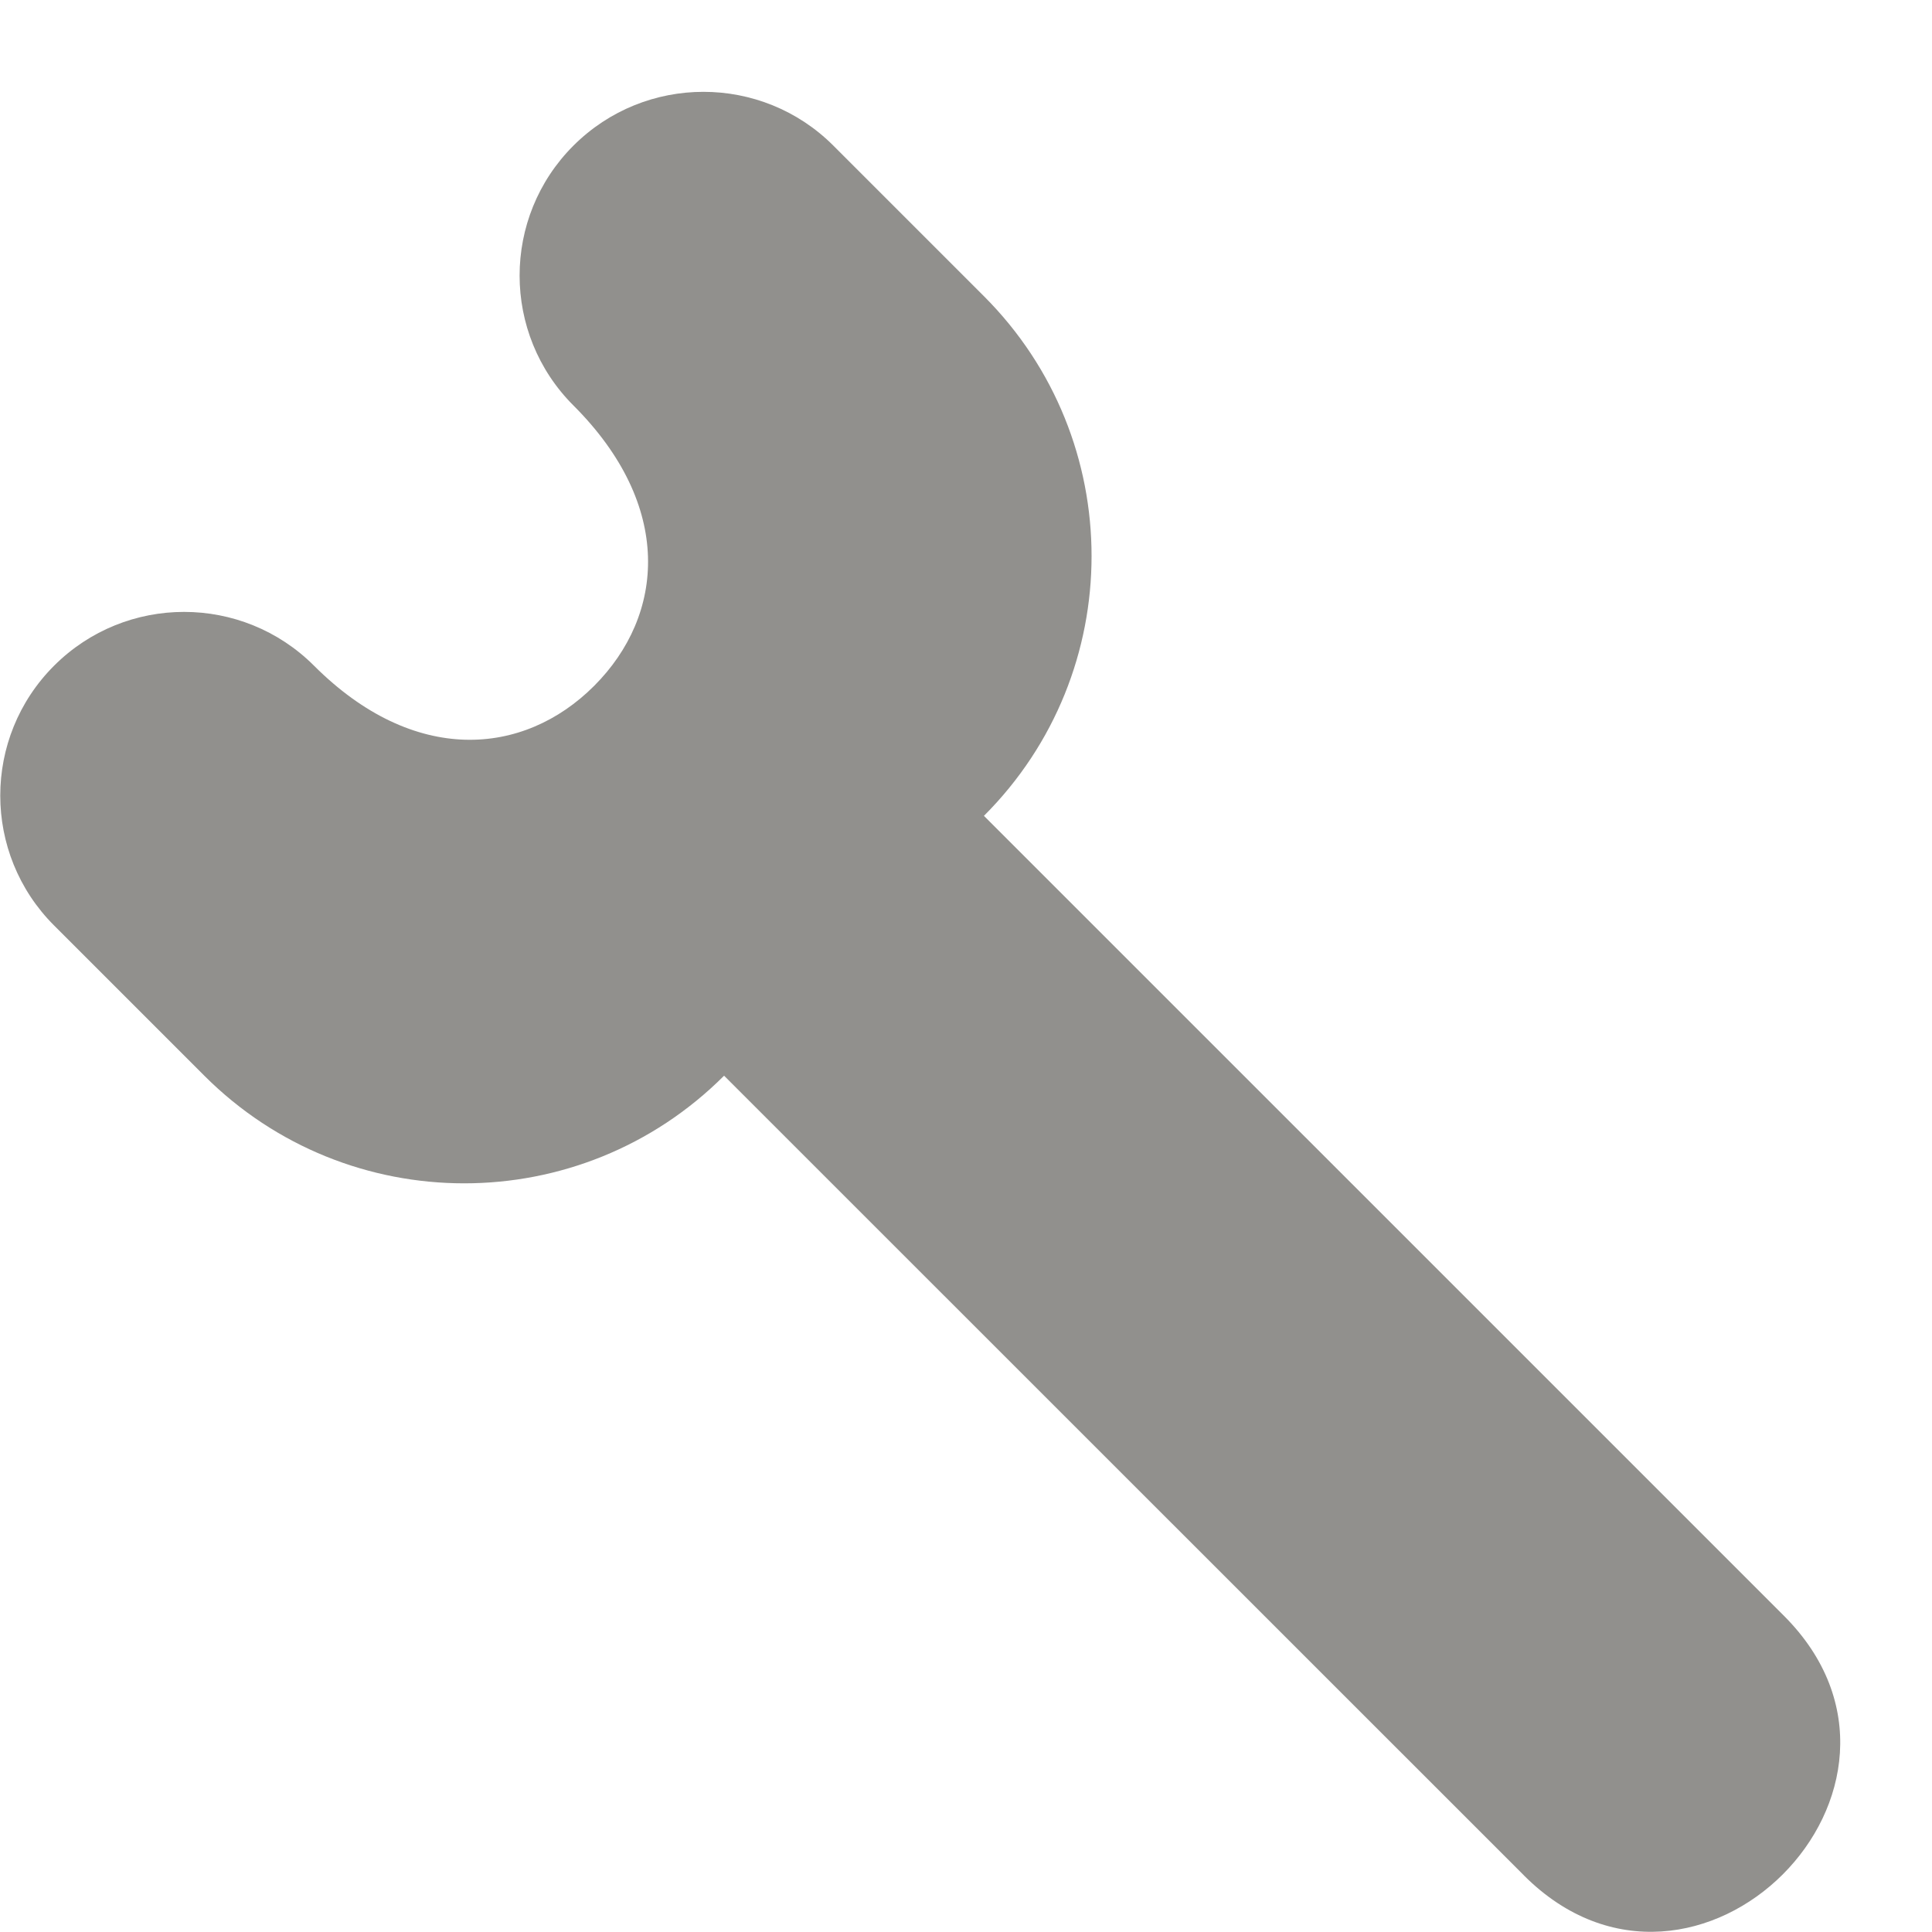 <!-- Generated by IcoMoon.io -->
<svg version="1.1" xmlns="http://www.w3.org/2000/svg" width="32" height="32" viewBox="0 0 32 32">
<title>as-settings-4</title>
<path fill="#91908d" d="M25.242 31.063l-13.249-13.246c-2.377 2.377-6.232 2.377-8.609 0l-2.488-2.488c-1.189-1.188-1.189-3.115 0-4.303s3.117-1.188 4.305 0c1.656 1.655 3.471 1.503 4.639 0.335 1.176-1.176 1.318-2.987-0.342-4.645-1.189-1.188-1.189-3.116 0-4.304 1.19-1.188 3.117-1.188 4.305 0l2.494 2.494c2.377 2.377 2.377 6.231 0 8.607l13.249 13.248c2.847 2.845-1.459 7.147-4.304 4.303z"></path>
</svg>
